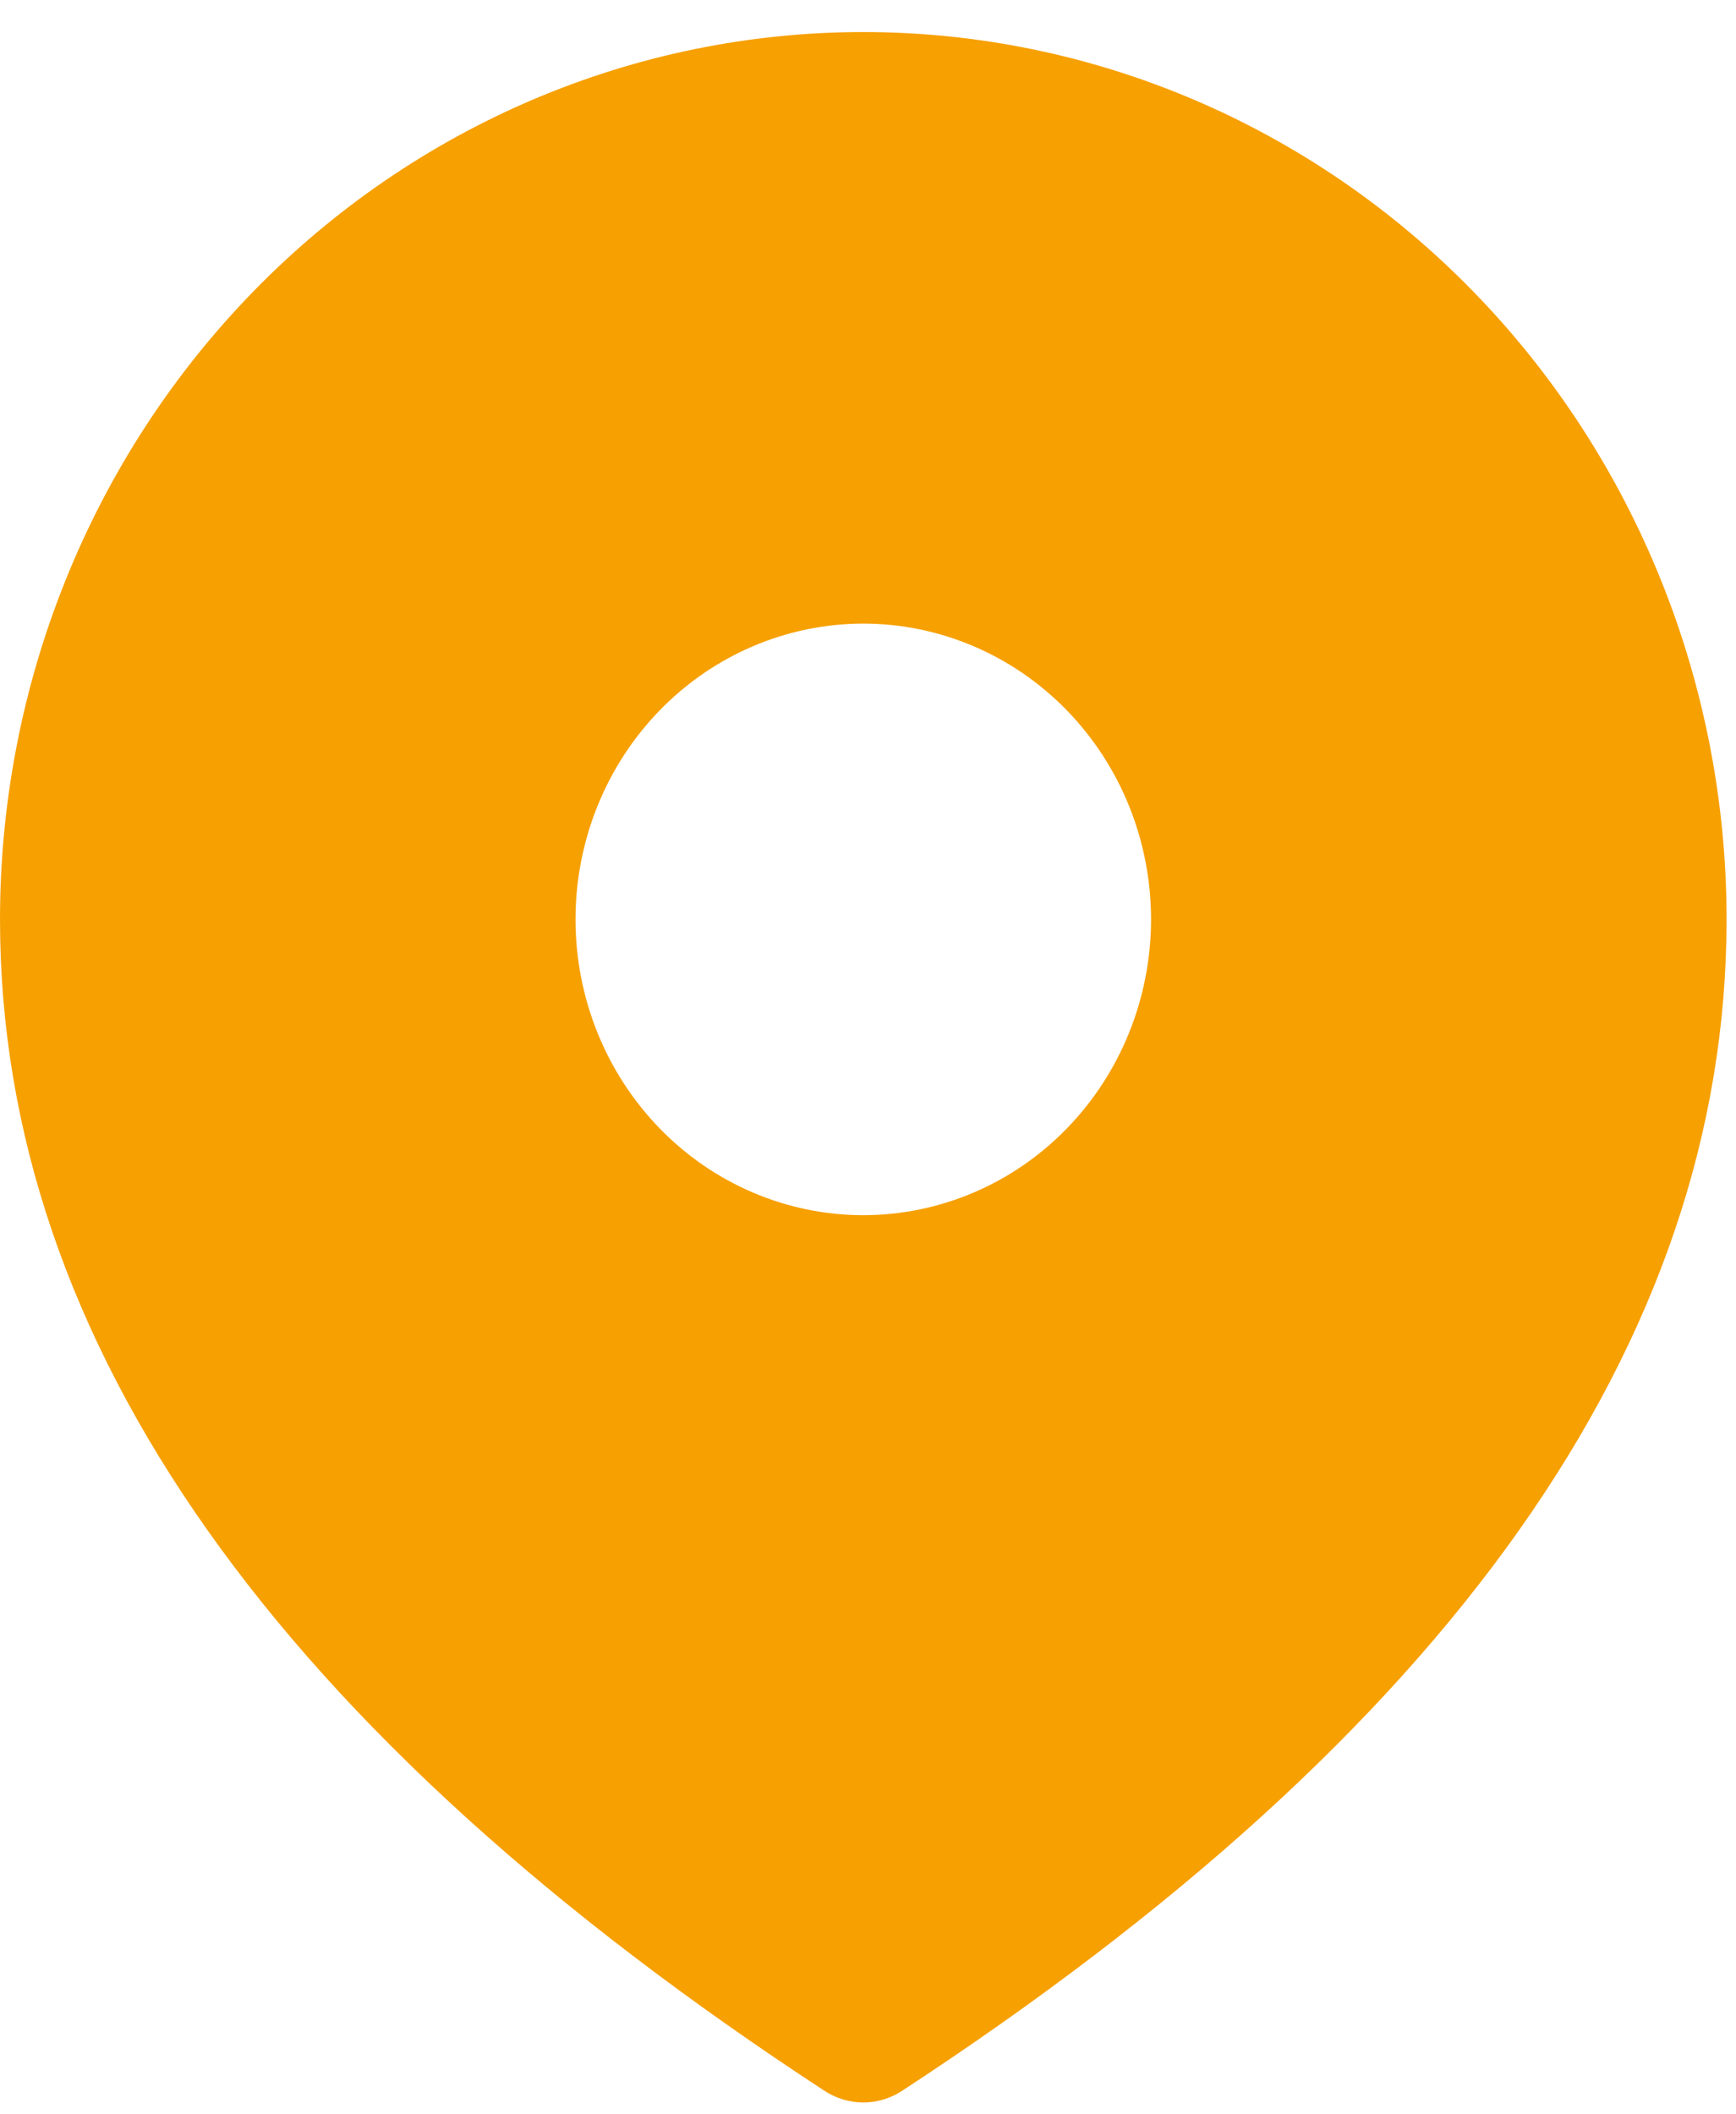 <svg width="46" height="56" viewBox="0 0 46 56" fill="none" xmlns="http://www.w3.org/2000/svg">
<path d="M22.875 0.849C28.942 0.849 34.76 3.325 39.05 7.733C43.34 12.14 45.75 18.118 45.75 24.351C45.75 35.581 38.373 45.918 23.897 55.381C23.591 55.58 23.237 55.686 22.875 55.686C22.513 55.686 22.159 55.58 21.853 55.381C7.377 45.918 0 35.581 0 24.351C0 18.118 2.41 12.14 6.7 7.733C10.99 3.325 16.808 0.849 22.875 0.849ZM22.875 16.517C20.853 16.517 18.913 17.343 17.483 18.812C16.053 20.281 15.25 22.273 15.25 24.351C15.25 26.429 16.053 28.421 17.483 29.89C18.913 31.36 20.853 32.185 22.875 32.185C24.897 32.185 26.837 31.36 28.267 29.89C29.697 28.421 30.5 26.429 30.5 24.351C30.5 22.273 29.697 20.281 28.267 18.812C26.837 17.343 24.897 16.517 22.875 16.517Z" fill="#F7A002"/>
</svg>
